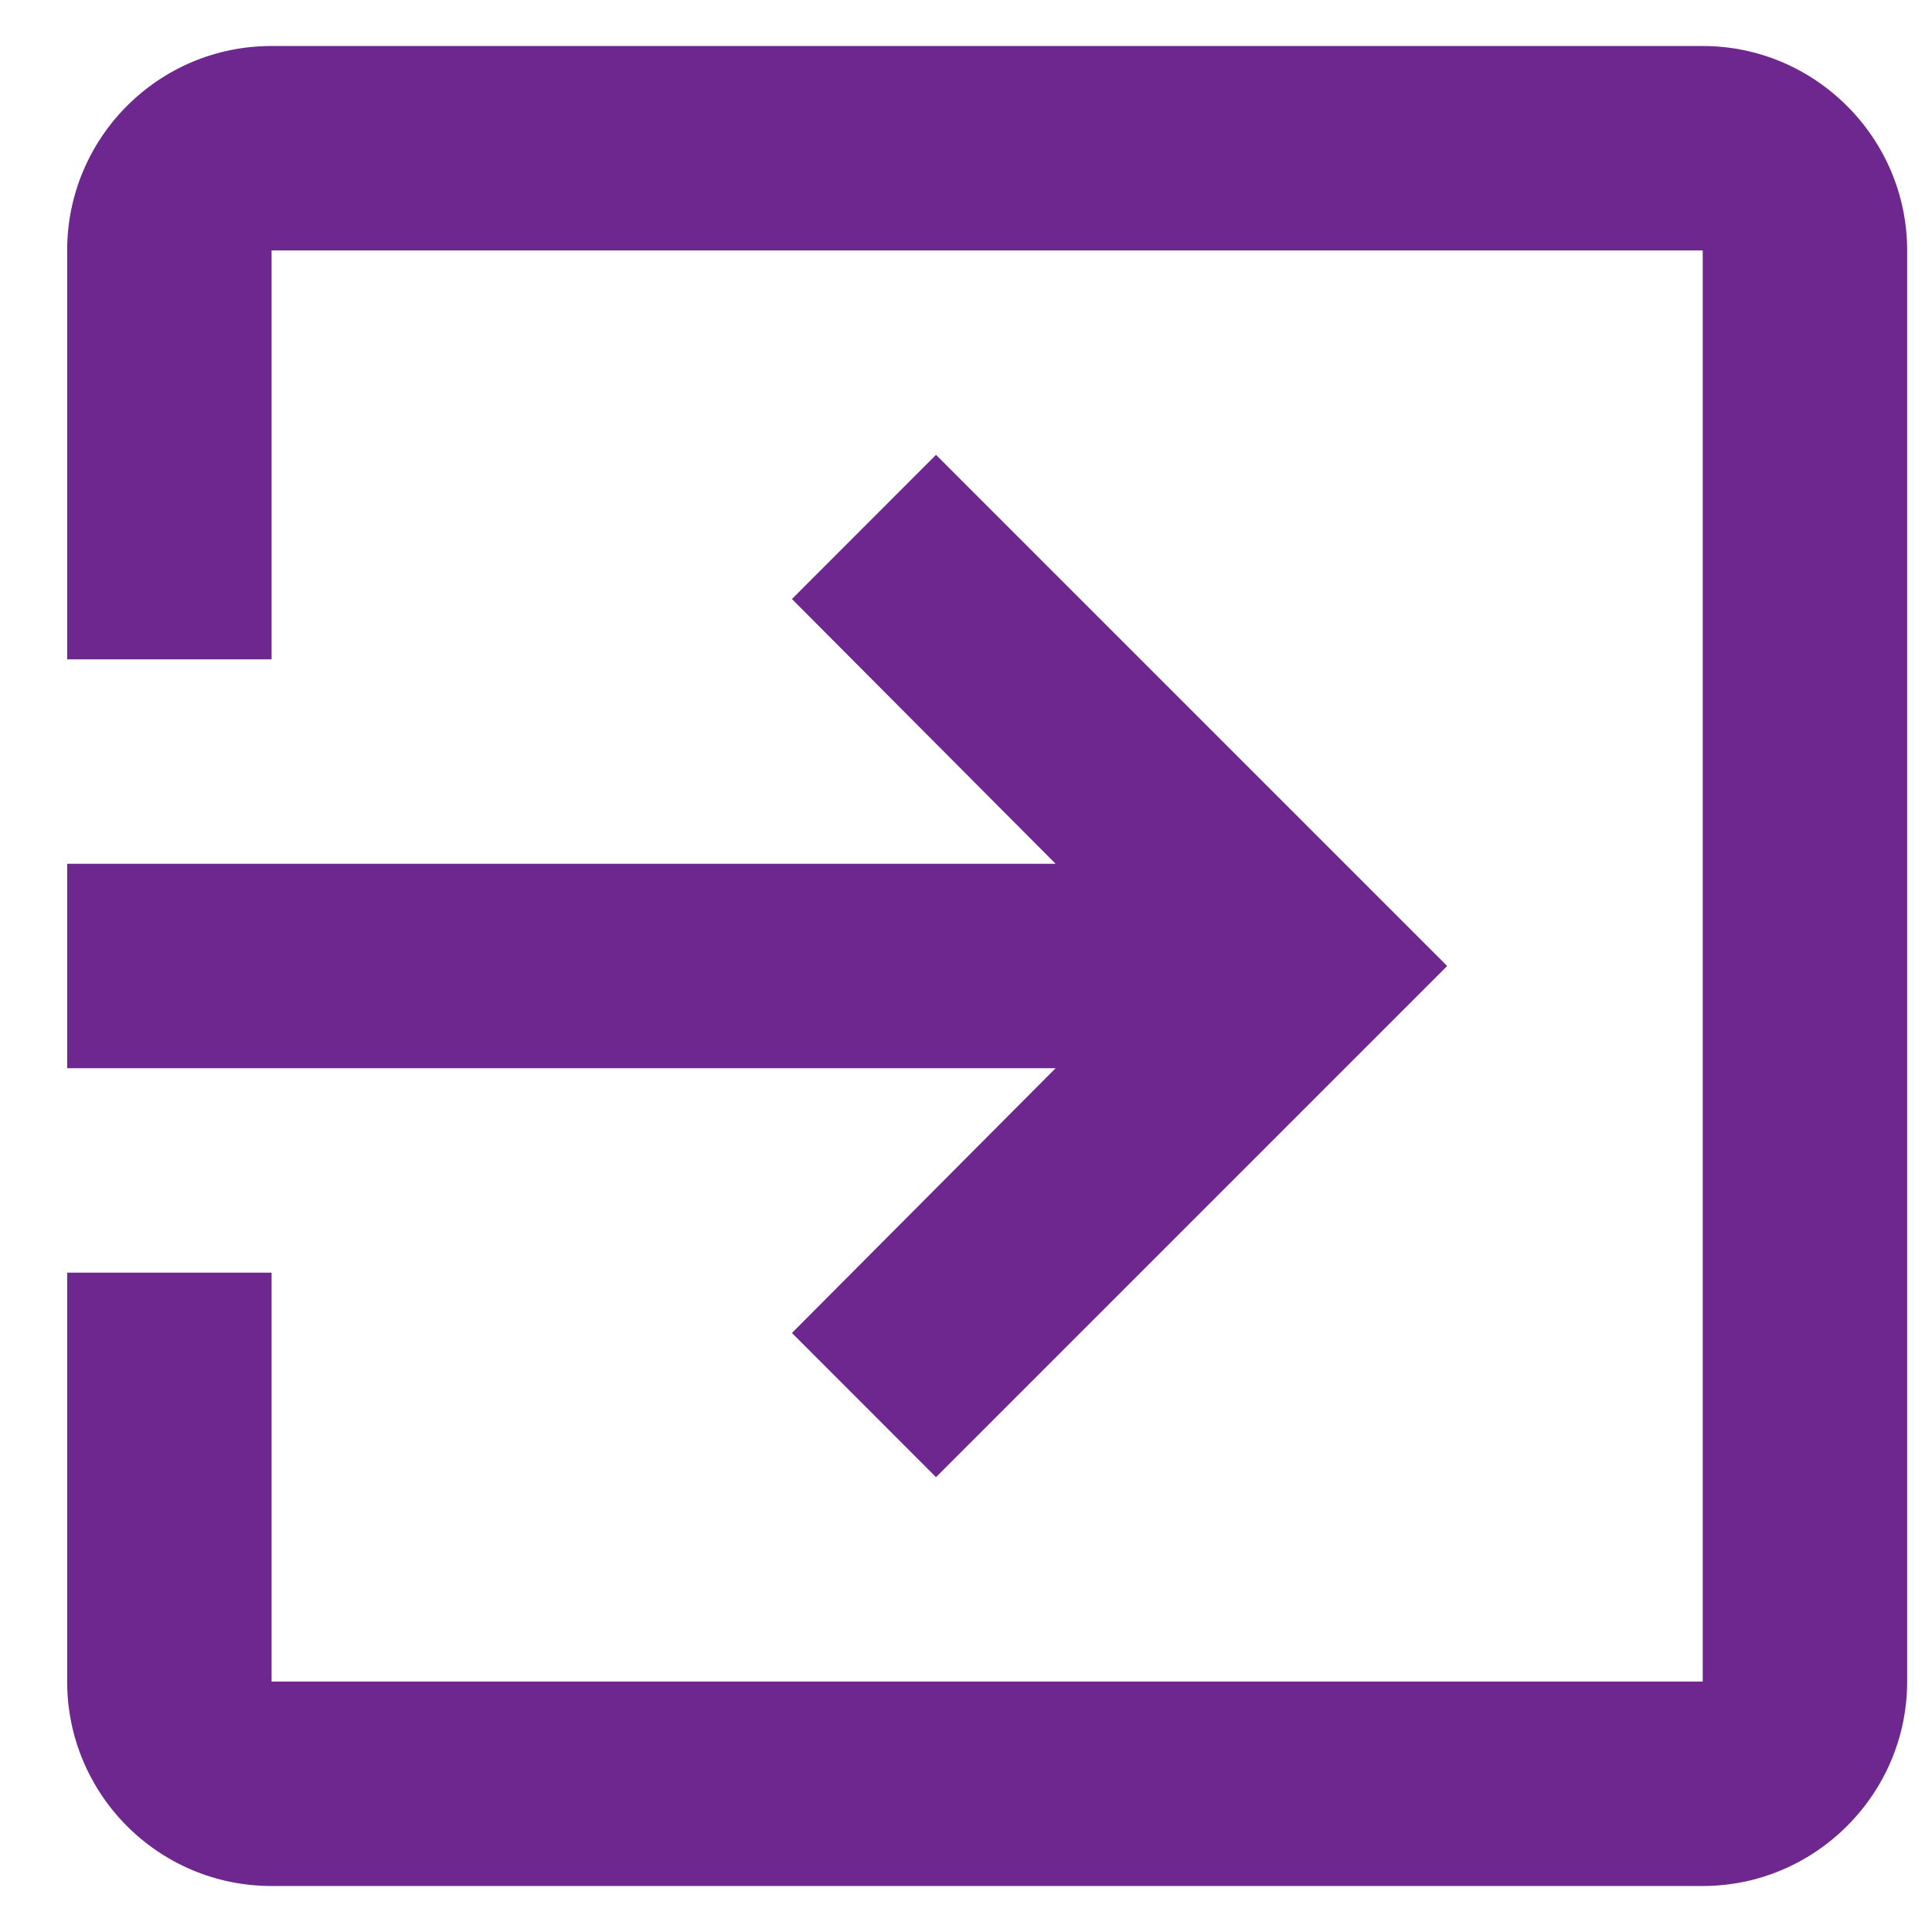 <svg width="21" height="21" viewBox="0 0 21 21" fill="none" xmlns="http://www.w3.org/2000/svg">
<path d="M8.608 14.489L10.174 16.056L15.73 10.5L10.174 4.944L8.608 6.511L11.474 9.389H0.73V11.611H11.474L8.608 14.489ZM18.508 0.5H2.952C1.719 0.5 0.73 1.5 0.73 2.722V7.167H2.952V2.722H18.508V18.278H2.952V13.833H0.73V18.278C0.73 19.5 1.719 20.5 2.952 20.5H18.508C19.73 20.5 20.73 19.5 20.73 18.278V2.722C20.73 1.5 19.73 0.5 18.508 0.5Z" fill="#6D278E"/>
</svg>
